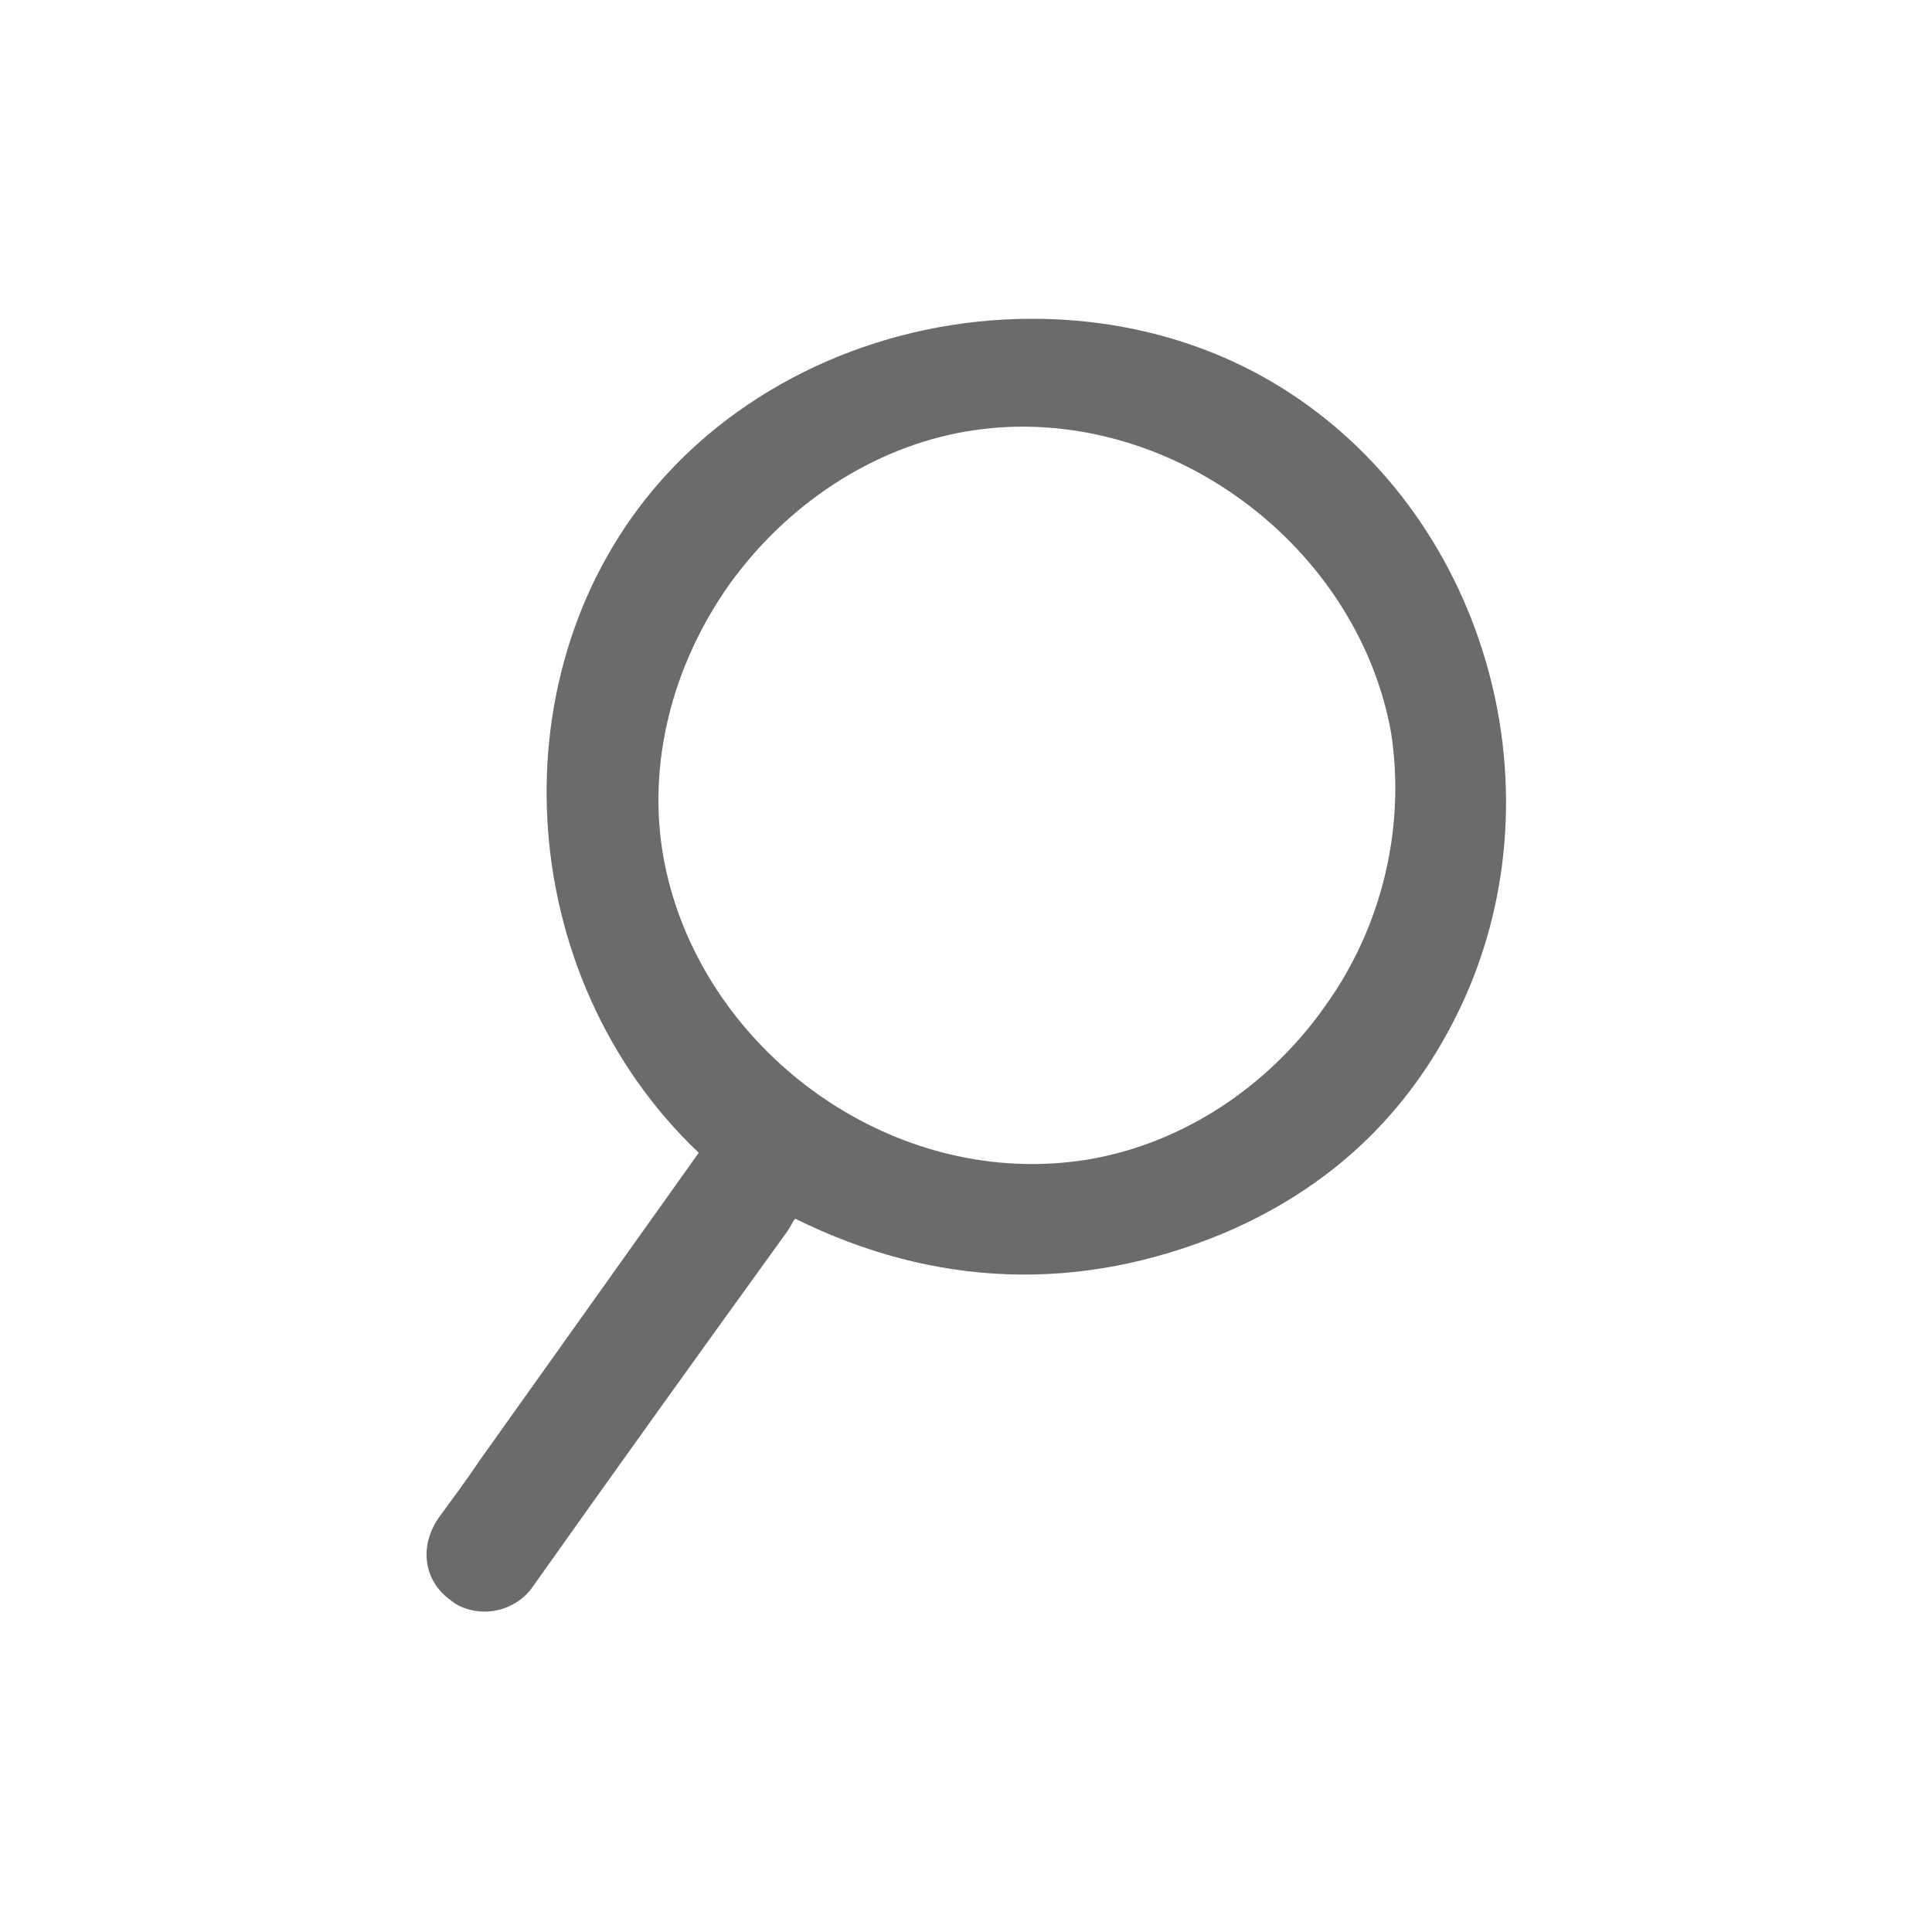 <?xml version="1.0" encoding="utf-8"?>
<!-- Generator: Adobe Illustrator 18.1.1, SVG Export Plug-In . SVG Version: 6.00 Build 0)  -->
<svg version="1.0" id="Seected" xmlns="http://www.w3.org/2000/svg" xmlns:xlink="http://www.w3.org/1999/xlink" x="0px" y="0px"
	 viewBox="0 0 120 120" enable-background="new 0 0 120 120" xml:space="preserve">
<path fill="#6B6B6B" d="M80.1,24.4c-4.6-3-10.1-4.6-16-4.6c-8.9,0-17.4,3.7-23,10c-10.4,11.7-9.3,30.8,2.3,41.8L29.8,90.7
	c-0.8,1.2-1.7,2.4-2.5,3.5c-1.3,1.8-1,4,0.7,5.2c0.6,0.5,1.4,0.7,2.1,0.7c1.2,0,2.4-0.6,3.1-1.7c5.1-7.2,10.2-14.3,15.4-21.5
	c0.3-0.4,0.5-0.7,0.7-1.1c0,0,0.1-0.1,0.1-0.1c8.7,4.3,17.7,4.6,26.6,0.9c6.6-2.8,11.5-7.4,14.6-13.8C97.1,49.4,92.5,32.5,80.1,24.4
	z M82.3,62.5c-3.6,5.1-8.9,8.5-14.6,9.5c-1.2,0.2-2.4,0.3-3.6,0.3h0c-11,0-21-8.4-22.9-19.1c-1-5.7,0.5-11.8,4.1-16.9
	c3.6-5,8.9-8.5,14.7-9.5c1.2-0.2,2.4-0.3,3.5-0.3c11,0,21,8.4,22.9,19C87.3,51.3,85.9,57.5,82.3,62.5z"/>
</svg>
